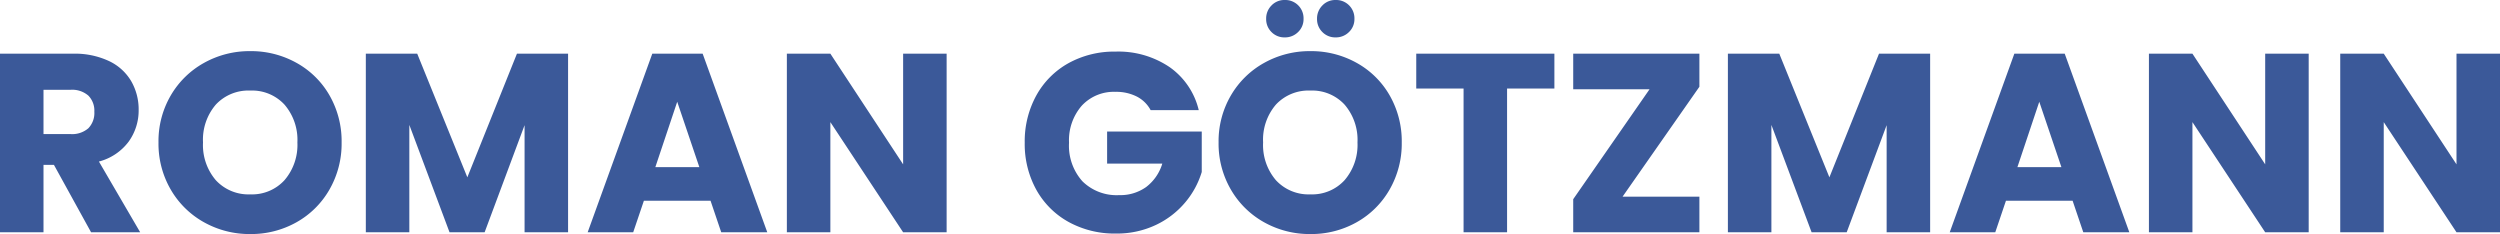 <svg xmlns="http://www.w3.org/2000/svg" width="294.81" height="27.6" viewBox="0 0 294.81 27.6">
  <path id="Pfad_3" data-name="Pfad 3" d="M12.6,0,8.22-7.95H6.99V0H1.86V-21.06h8.61a9.479,9.479,0,0,1,4.245.87,5.993,5.993,0,0,1,2.625,2.385,6.655,6.655,0,0,1,.87,3.375,6.269,6.269,0,0,1-1.185,3.75,6.378,6.378,0,0,1-3.5,2.34L18.39,0ZM6.99-11.58h3.18a2.911,2.911,0,0,0,2.115-.69,2.6,2.6,0,0,0,.7-1.95,2.523,2.523,0,0,0-.7-1.89,2.911,2.911,0,0,0-2.115-.69H6.99ZM31.38.21a10.991,10.991,0,0,1-5.445-1.38A10.316,10.316,0,0,1,22-5.025,10.774,10.774,0,0,1,20.55-10.59,10.694,10.694,0,0,1,22-16.14a10.349,10.349,0,0,1,3.93-3.84,10.991,10.991,0,0,1,5.445-1.38,10.991,10.991,0,0,1,5.445,1.38,10.132,10.132,0,0,1,3.9,3.84,10.869,10.869,0,0,1,1.425,5.55,10.861,10.861,0,0,1-1.44,5.565,10.239,10.239,0,0,1-3.9,3.855A10.908,10.908,0,0,1,31.38.21Zm0-4.68a5.168,5.168,0,0,0,4.035-1.68,6.378,6.378,0,0,0,1.515-4.44,6.366,6.366,0,0,0-1.515-4.455A5.191,5.191,0,0,0,31.38-16.71a5.25,5.25,0,0,0-4.065,1.65A6.354,6.354,0,0,0,25.8-10.59a6.365,6.365,0,0,0,1.515,4.455A5.227,5.227,0,0,0,31.38-4.47ZM68.85-21.06V0H63.72V-12.63L59.01,0H54.87L50.13-12.66V0H45V-21.06h6.06L56.97-6.48l5.85-14.58ZM85.65-3.72H77.79L76.53,0H71.16l7.62-21.06h5.94L92.34,0H86.91ZM84.33-7.68l-2.61-7.71L79.14-7.68ZM113.49,0h-5.13L99.78-12.99V0H94.65V-21.06h5.13l8.58,13.05V-21.06h5.13Zm24.06-14.4a3.837,3.837,0,0,0-1.635-1.605,5.35,5.35,0,0,0-2.5-.555,5.154,5.154,0,0,0-3.99,1.635,6.2,6.2,0,0,0-1.5,4.365,6.28,6.28,0,0,0,1.575,4.545A5.737,5.737,0,0,0,133.83-4.38a5.243,5.243,0,0,0,3.195-.96,5.441,5.441,0,0,0,1.9-2.76h-6.51v-3.78h11.16v4.77a10.063,10.063,0,0,1-1.935,3.57A10.209,10.209,0,0,1,138.18-.87,10.71,10.71,0,0,1,133.44.15a11.22,11.22,0,0,1-5.565-1.365,9.723,9.723,0,0,1-3.81-3.8,11.136,11.136,0,0,1-1.365-5.55,11.22,11.22,0,0,1,1.365-5.565,9.723,9.723,0,0,1,3.795-3.81,11.136,11.136,0,0,1,5.55-1.365,10.782,10.782,0,0,1,6.375,1.83,8.636,8.636,0,0,1,3.435,5.07ZM156.39.21a10.992,10.992,0,0,1-5.445-1.38,10.316,10.316,0,0,1-3.93-3.855,10.774,10.774,0,0,1-1.455-5.565,10.694,10.694,0,0,1,1.455-5.55,10.348,10.348,0,0,1,3.93-3.84,10.992,10.992,0,0,1,5.445-1.38,10.991,10.991,0,0,1,5.445,1.38,10.132,10.132,0,0,1,3.9,3.84,10.869,10.869,0,0,1,1.425,5.55,10.861,10.861,0,0,1-1.44,5.565,10.239,10.239,0,0,1-3.9,3.855A10.908,10.908,0,0,1,156.39.21Zm0-4.68a5.168,5.168,0,0,0,4.035-1.68,6.378,6.378,0,0,0,1.515-4.44,6.366,6.366,0,0,0-1.515-4.455,5.191,5.191,0,0,0-4.035-1.665,5.25,5.25,0,0,0-4.065,1.65,6.354,6.354,0,0,0-1.515,4.47,6.366,6.366,0,0,0,1.515,4.455A5.227,5.227,0,0,0,156.39-4.47Zm-3.03-18.51a2.119,2.119,0,0,1-1.56-.63,2.119,2.119,0,0,1-.63-1.56,2.169,2.169,0,0,1,.63-1.575,2.094,2.094,0,0,1,1.56-.645,2.155,2.155,0,0,1,1.59.63,2.155,2.155,0,0,1,.63,1.59,2.094,2.094,0,0,1-.645,1.56A2.169,2.169,0,0,1,153.36-22.98Zm6,0a2.119,2.119,0,0,1-1.56-.63,2.119,2.119,0,0,1-.63-1.56,2.169,2.169,0,0,1,.63-1.575,2.094,2.094,0,0,1,1.56-.645,2.155,2.155,0,0,1,1.59.63,2.155,2.155,0,0,1,.63,1.59,2.094,2.094,0,0,1-.645,1.56A2.169,2.169,0,0,1,159.36-22.98Zm25.8,1.92v4.11h-5.58V0h-5.13V-16.95h-5.58v-4.11ZM193.2-4.2h9.06V0H187.38V-3.9l9-12.96h-9v-4.2h14.88v3.9Zm36.27-16.86V0h-5.13V-12.63L219.63,0h-4.14l-4.74-12.66V0h-5.13V-21.06h6.06l5.91,14.58,5.85-14.58Zm16.8,17.34h-7.86L237.15,0h-5.37l7.62-21.06h5.94L252.96,0h-5.43Zm-1.32-3.96-2.61-7.71-2.58,7.71ZM274.11,0h-5.13L260.4-12.99V0h-5.13V-21.06h5.13l8.58,13.05V-21.06h5.13Zm22.56,0h-5.13l-8.58-12.99V0h-5.13V-21.06h5.13l8.58,13.05V-21.06h5.13Z" transform="translate(-1.86 27.39)" fill="#3b5999"/>
</svg>
